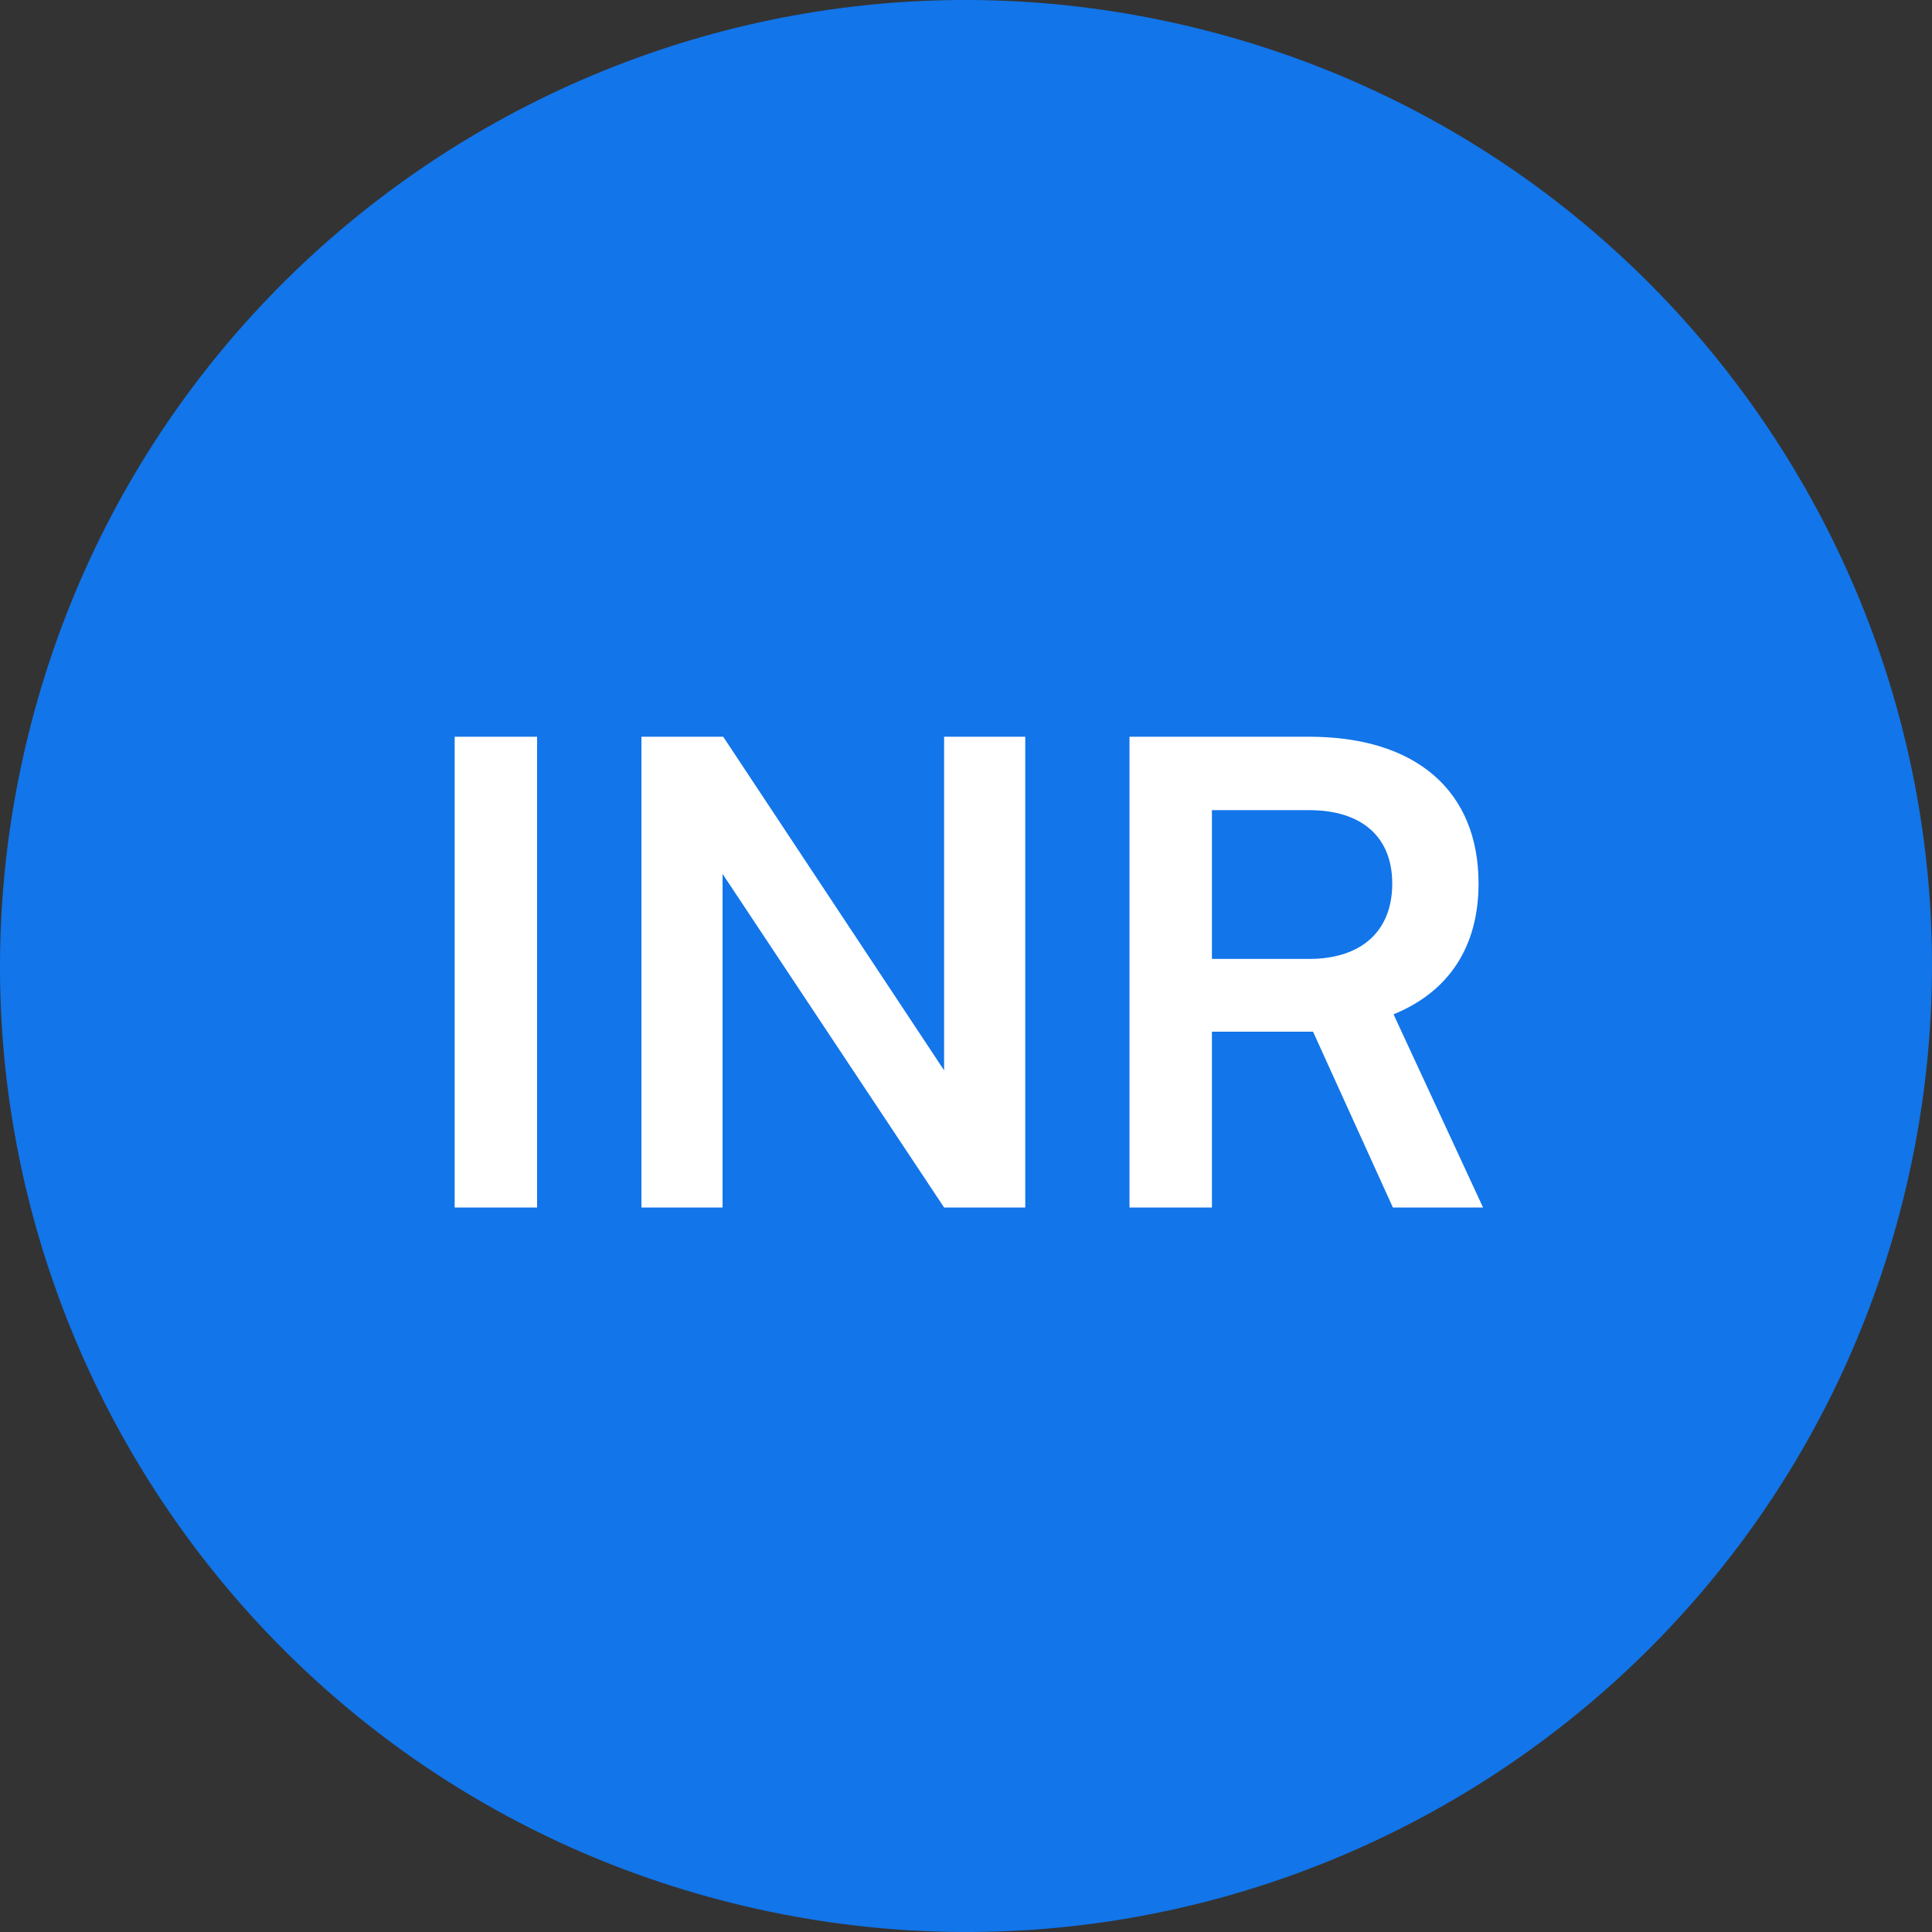 <svg width="24" height="24" viewBox="0 0 24 24" fill="none" xmlns="http://www.w3.org/2000/svg">
<rect x="0" y="0" width="24" height="24" fill="#333333" stroke="none"/>
<path d="M23.641 14.903C22.038 21.331 15.526 25.244 9.096 23.641C2.669 22.038 -1.244 15.527 0.359 9.098C1.962 2.669 8.473 -1.244 14.902 0.359C21.331 1.962 25.244 8.474 23.641 14.903Z" fill="#1275E9"/>
<path d="M6.672 9.152L6.672 15L5.648 15L5.648 9.152L6.672 9.152ZM8.976 15L7.968 15L7.968 9.152L8.984 9.152L11.728 13.296L11.728 9.152L12.736 9.152L12.736 15L11.728 15L8.976 10.856L8.976 15ZM15.055 15L14.031 15L14.031 9.152L16.263 9.152C17.591 9.152 18.367 9.824 18.367 10.976C18.367 11.76 17.999 12.32 17.311 12.6L18.423 15L17.303 15L16.311 12.816L15.055 12.816L15.055 15ZM15.055 10.064L15.055 11.912L16.263 11.912C16.911 11.912 17.295 11.568 17.295 10.976C17.295 10.392 16.911 10.064 16.263 10.064L15.055 10.064Z" fill="white"/>
</svg>
